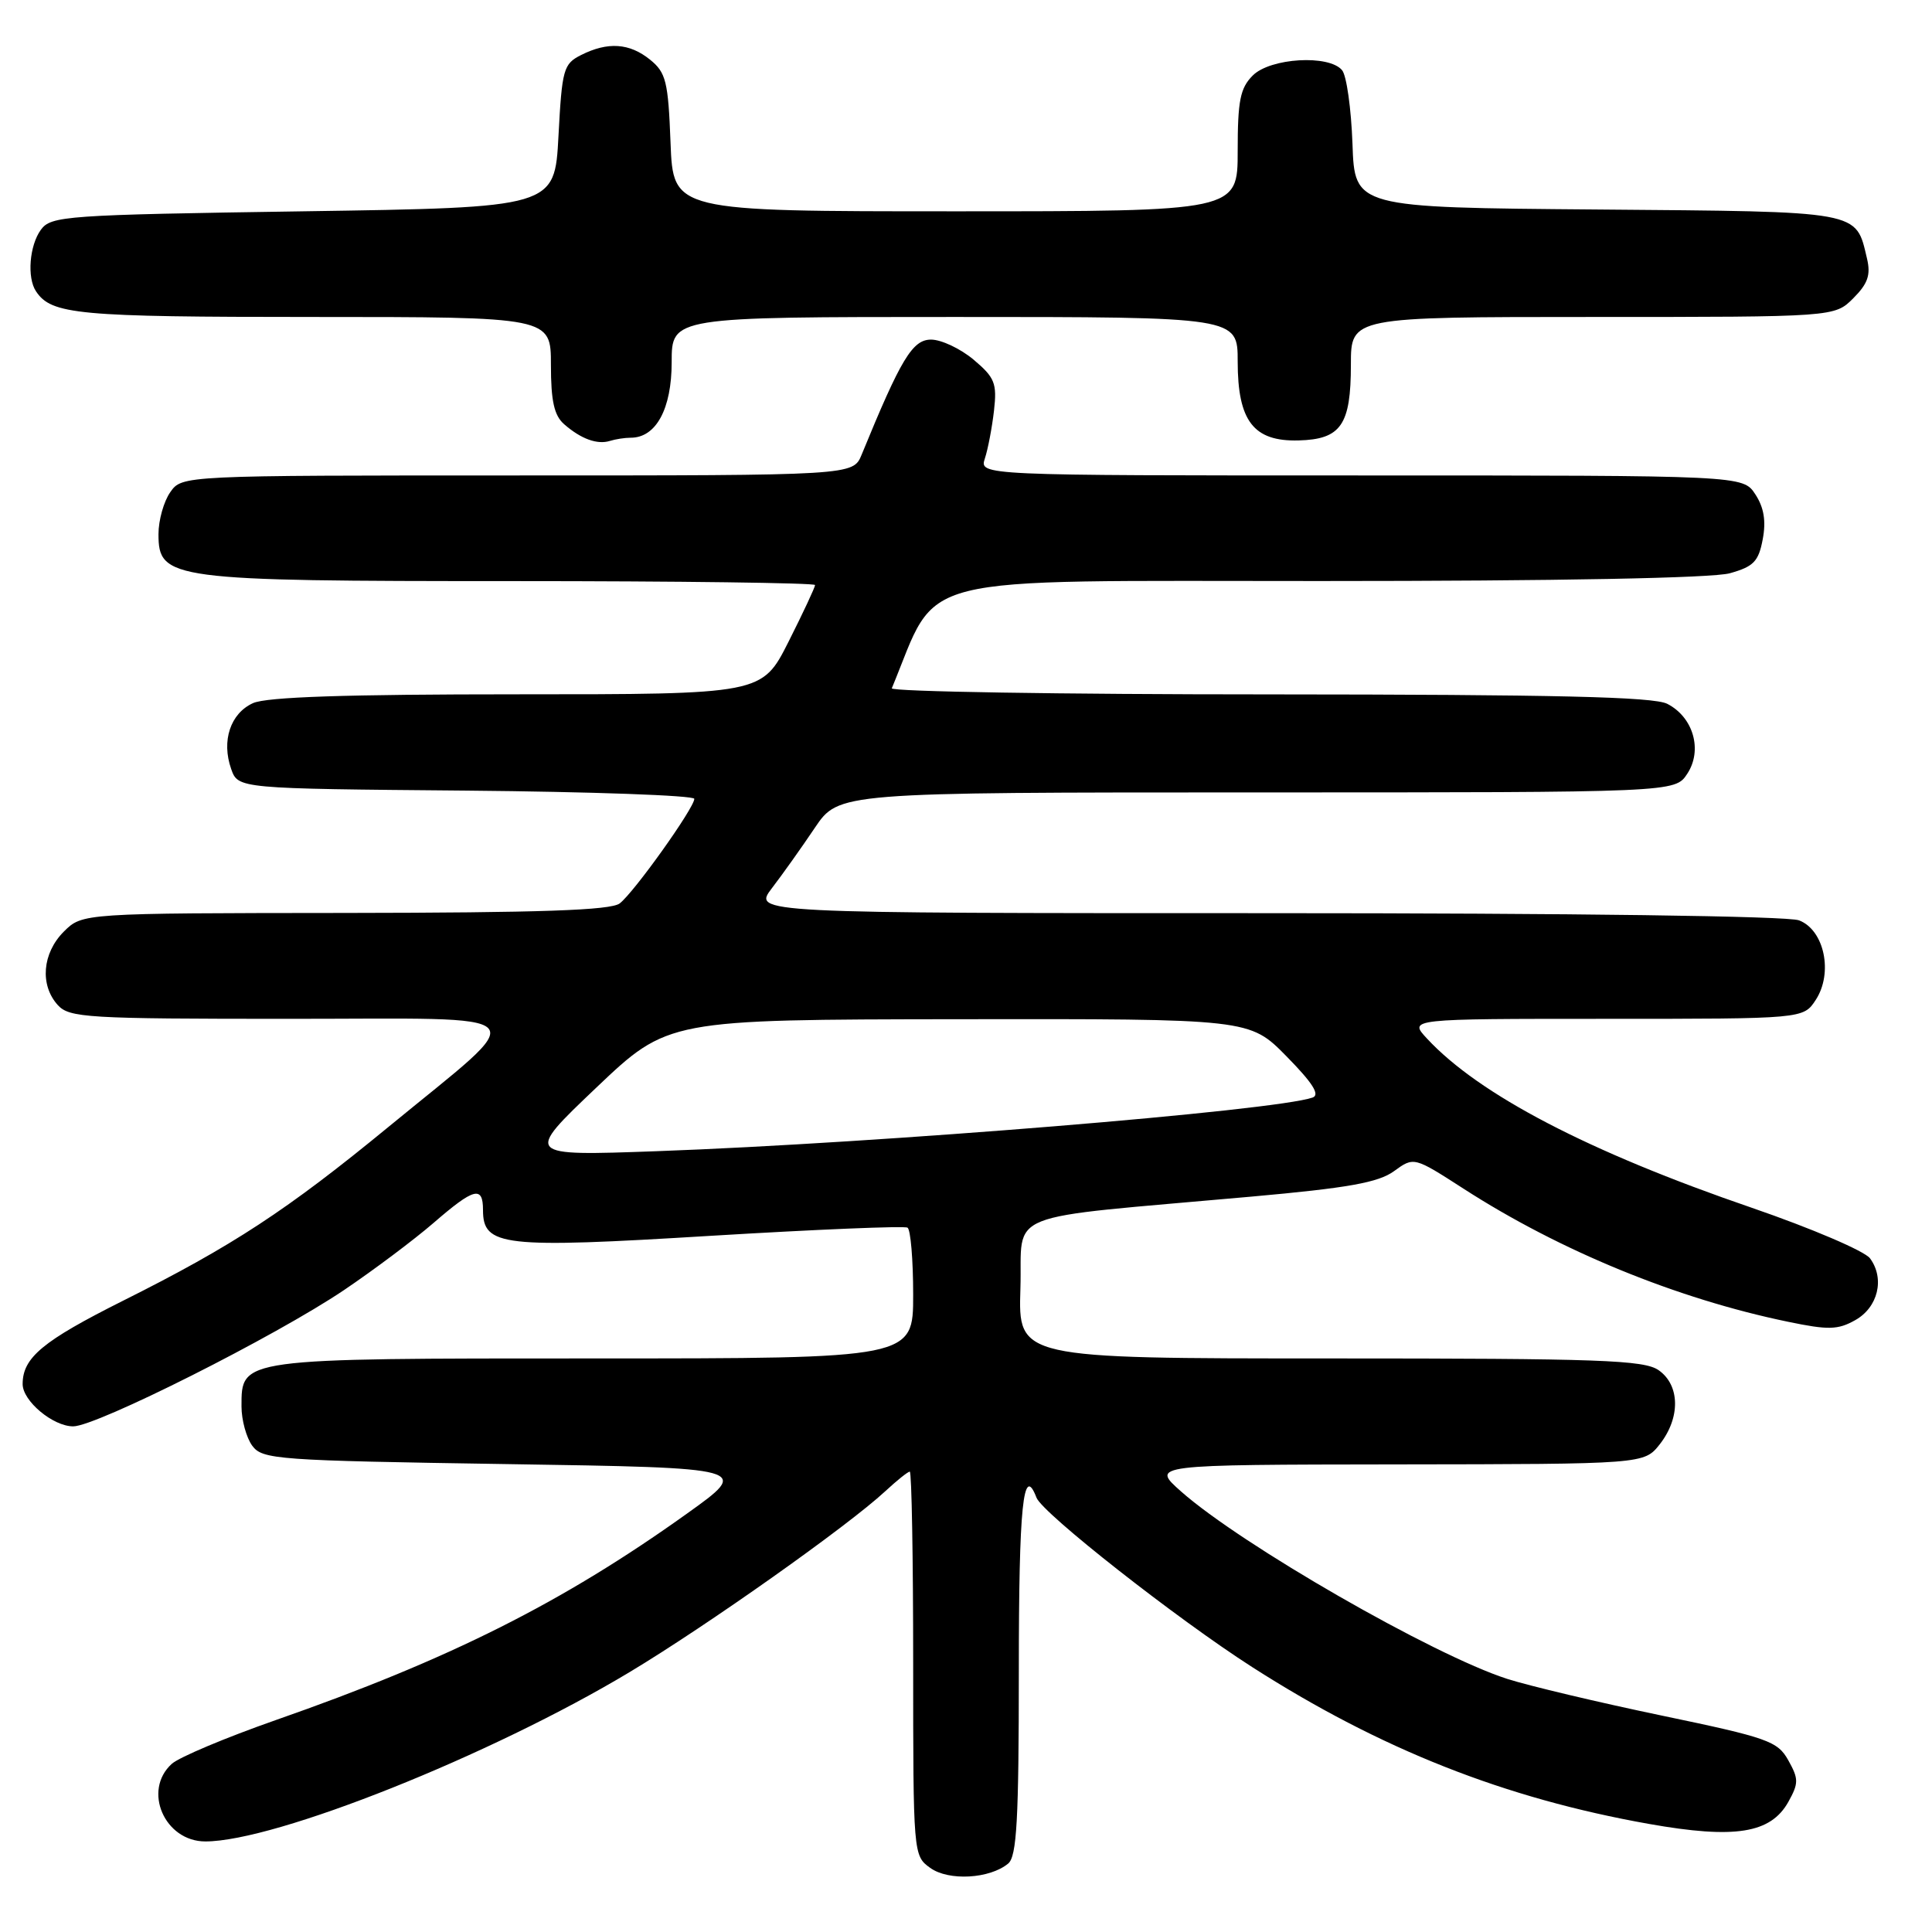 <?xml version="1.0" encoding="UTF-8" standalone="no"?>
<!DOCTYPE svg PUBLIC "-//W3C//DTD SVG 1.1//EN" "http://www.w3.org/Graphics/SVG/1.1/DTD/svg11.dtd" >
<svg xmlns="http://www.w3.org/2000/svg" xmlns:xlink="http://www.w3.org/1999/xlink" version="1.1" viewBox="0 0 256 256">
 <g >
 <path fill="currentColor"
d=" M 133.59 246.93 C 134.73 245.98 135.00 241.14 135.00 221.38 C 135.00 199.48 135.58 193.85 137.34 198.45 C 138.14 200.52 155.95 214.51 165.91 220.89 C 182.91 231.78 199.38 238.29 218.50 241.68 C 229.89 243.70 234.63 242.94 236.97 238.75 C 238.34 236.28 238.34 235.72 236.96 233.25 C 235.54 230.71 234.27 230.26 220.18 227.32 C 211.79 225.57 202.58 223.38 199.71 222.46 C 189.87 219.29 164.49 204.70 156.50 197.63 C 152.50 194.08 152.50 194.08 185.18 194.04 C 217.85 194.00 217.85 194.00 219.93 191.37 C 222.68 187.86 222.62 183.55 219.78 181.56 C 217.85 180.21 212.01 180.00 176.24 180.00 C 134.92 180.00 134.92 180.00 135.21 170.75 C 135.54 160.21 132.07 161.59 165.80 158.56 C 178.67 157.41 182.65 156.69 184.72 155.18 C 187.35 153.27 187.35 153.27 193.93 157.51 C 206.71 165.75 222.20 172.10 236.92 175.14 C 242.25 176.25 243.53 176.22 245.82 174.93 C 248.85 173.24 249.77 169.43 247.79 166.74 C 247.08 165.77 240.03 162.76 232.13 160.04 C 210.50 152.62 195.98 145.05 189.08 137.61 C 186.65 135.00 186.65 135.00 212.80 135.00 C 238.95 135.00 238.95 135.00 240.59 132.50 C 242.93 128.93 241.74 123.23 238.38 121.95 C 236.88 121.38 208.62 121.00 167.82 121.00 C 99.76 121.00 99.76 121.00 102.28 117.69 C 103.67 115.88 106.23 112.28 107.97 109.69 C 111.14 105.00 111.14 105.00 166.55 105.00 C 221.95 105.00 221.95 105.00 223.57 102.53 C 225.63 99.40 224.38 95.03 220.92 93.26 C 219.10 92.33 206.11 92.03 168.17 92.01 C 140.48 92.01 117.98 91.64 118.17 91.20 C 124.54 75.81 119.77 77.00 174.90 76.99 C 206.56 76.99 226.89 76.60 229.21 75.96 C 232.36 75.08 233.02 74.40 233.57 71.46 C 234.03 69.04 233.73 67.24 232.59 65.50 C 230.95 63.00 230.95 63.00 180.36 63.00 C 129.77 63.00 129.77 63.00 130.50 60.75 C 130.91 59.51 131.45 56.66 131.71 54.41 C 132.12 50.78 131.82 50.03 129.01 47.66 C 127.27 46.20 124.73 45.00 123.37 45.00 C 120.91 45.00 119.38 47.53 114.17 60.25 C 113.04 63.00 113.04 63.00 68.58 63.00 C 24.11 63.00 24.11 63.00 22.56 65.22 C 21.70 66.44 21.00 68.94 21.00 70.77 C 21.00 76.80 22.54 77.00 67.97 77.00 C 89.99 77.00 108.00 77.24 108.00 77.52 C 108.00 77.81 106.42 81.19 104.49 85.02 C 100.97 92.00 100.97 92.00 68.53 92.00 C 45.87 92.00 35.32 92.35 33.52 93.17 C 30.53 94.53 29.32 98.17 30.63 101.89 C 31.55 104.50 31.55 104.50 61.77 104.76 C 78.40 104.91 92.00 105.40 92.00 105.85 C 92.00 107.05 84.00 118.27 82.11 119.71 C 80.91 120.62 71.63 120.94 45.70 120.97 C 10.91 121.00 10.91 121.00 8.45 123.45 C 5.60 126.31 5.26 130.52 7.65 133.17 C 9.19 134.86 11.49 135.00 38.33 135.00 C 71.96 135.00 70.64 133.57 51.50 149.30 C 38.04 160.36 30.81 165.10 16.29 172.36 C 5.66 177.69 3.00 179.89 3.00 183.40 C 3.00 185.64 7.02 189.00 9.70 189.00 C 12.79 189.00 36.55 177.04 45.60 170.93 C 49.54 168.27 54.87 164.27 57.44 162.05 C 62.82 157.39 64.00 157.08 64.00 160.33 C 64.00 165.15 66.57 165.44 94.21 163.75 C 108.12 162.91 119.84 162.42 120.25 162.67 C 120.66 162.91 121.00 166.92 121.00 171.56 C 121.00 180.00 121.00 180.00 78.72 180.00 C 31.63 180.00 32.00 179.95 32.00 186.37 C 32.00 188.15 32.64 190.49 33.42 191.56 C 34.76 193.39 36.63 193.53 67.17 194.00 C 99.50 194.50 99.50 194.50 91.00 200.58 C 74.51 212.37 59.57 219.87 36.51 227.93 C 29.92 230.24 23.73 232.84 22.76 233.72 C 18.87 237.24 21.80 244.00 27.21 244.00 C 36.50 244.00 65.09 232.58 83.45 221.55 C 93.75 215.36 112.32 202.22 117.31 197.59 C 118.85 196.16 120.30 195.00 120.55 195.00 C 120.80 195.00 121.00 206.45 121.00 220.44 C 121.00 245.68 121.02 245.90 123.25 247.50 C 125.70 249.27 131.14 248.96 133.59 246.93 Z  M 83.58 58.00 C 86.93 58.00 89.00 54.18 89.00 48.00 C 89.00 42.00 89.00 42.00 126.50 42.00 C 164.00 42.00 164.00 42.00 164.00 47.89 C 164.00 55.79 166.10 58.52 172.07 58.36 C 177.69 58.21 179.00 56.31 179.00 48.31 C 179.00 42.00 179.00 42.00 211.05 42.00 C 243.09 42.00 243.09 42.00 245.57 39.52 C 247.50 37.59 247.90 36.43 247.39 34.27 C 245.87 27.87 246.88 28.05 211.61 27.76 C 179.50 27.50 179.50 27.50 179.21 19.05 C 179.04 14.40 178.43 10.01 177.83 9.30 C 176.10 7.21 168.33 7.67 166.00 10.00 C 164.33 11.67 164.00 13.33 164.00 20.00 C 164.00 28.00 164.00 28.00 126.60 28.00 C 89.20 28.00 89.20 28.00 88.85 18.91 C 88.54 10.79 88.25 9.62 86.14 7.91 C 83.41 5.70 80.54 5.51 77.00 7.29 C 74.66 8.47 74.47 9.16 74.00 18.03 C 73.50 27.50 73.50 27.50 40.17 28.00 C 8.64 28.47 6.76 28.61 5.42 30.44 C 3.90 32.52 3.56 36.79 4.77 38.60 C 6.82 41.68 10.25 42.00 41.43 42.00 C 73.00 42.00 73.00 42.00 73.00 48.35 C 73.00 53.14 73.43 55.06 74.75 56.21 C 76.99 58.17 79.15 58.95 80.83 58.42 C 81.56 58.19 82.80 58.00 83.58 58.00 Z  M 79.00 144.13 C 88.50 135.10 88.50 135.10 127.04 135.05 C 165.58 135.00 165.58 135.00 170.46 139.96 C 173.93 143.49 174.94 145.07 173.93 145.43 C 168.97 147.18 116.58 151.47 87.00 152.54 C 69.50 153.17 69.50 153.17 79.00 144.13 Z "/>
</g>
</svg>